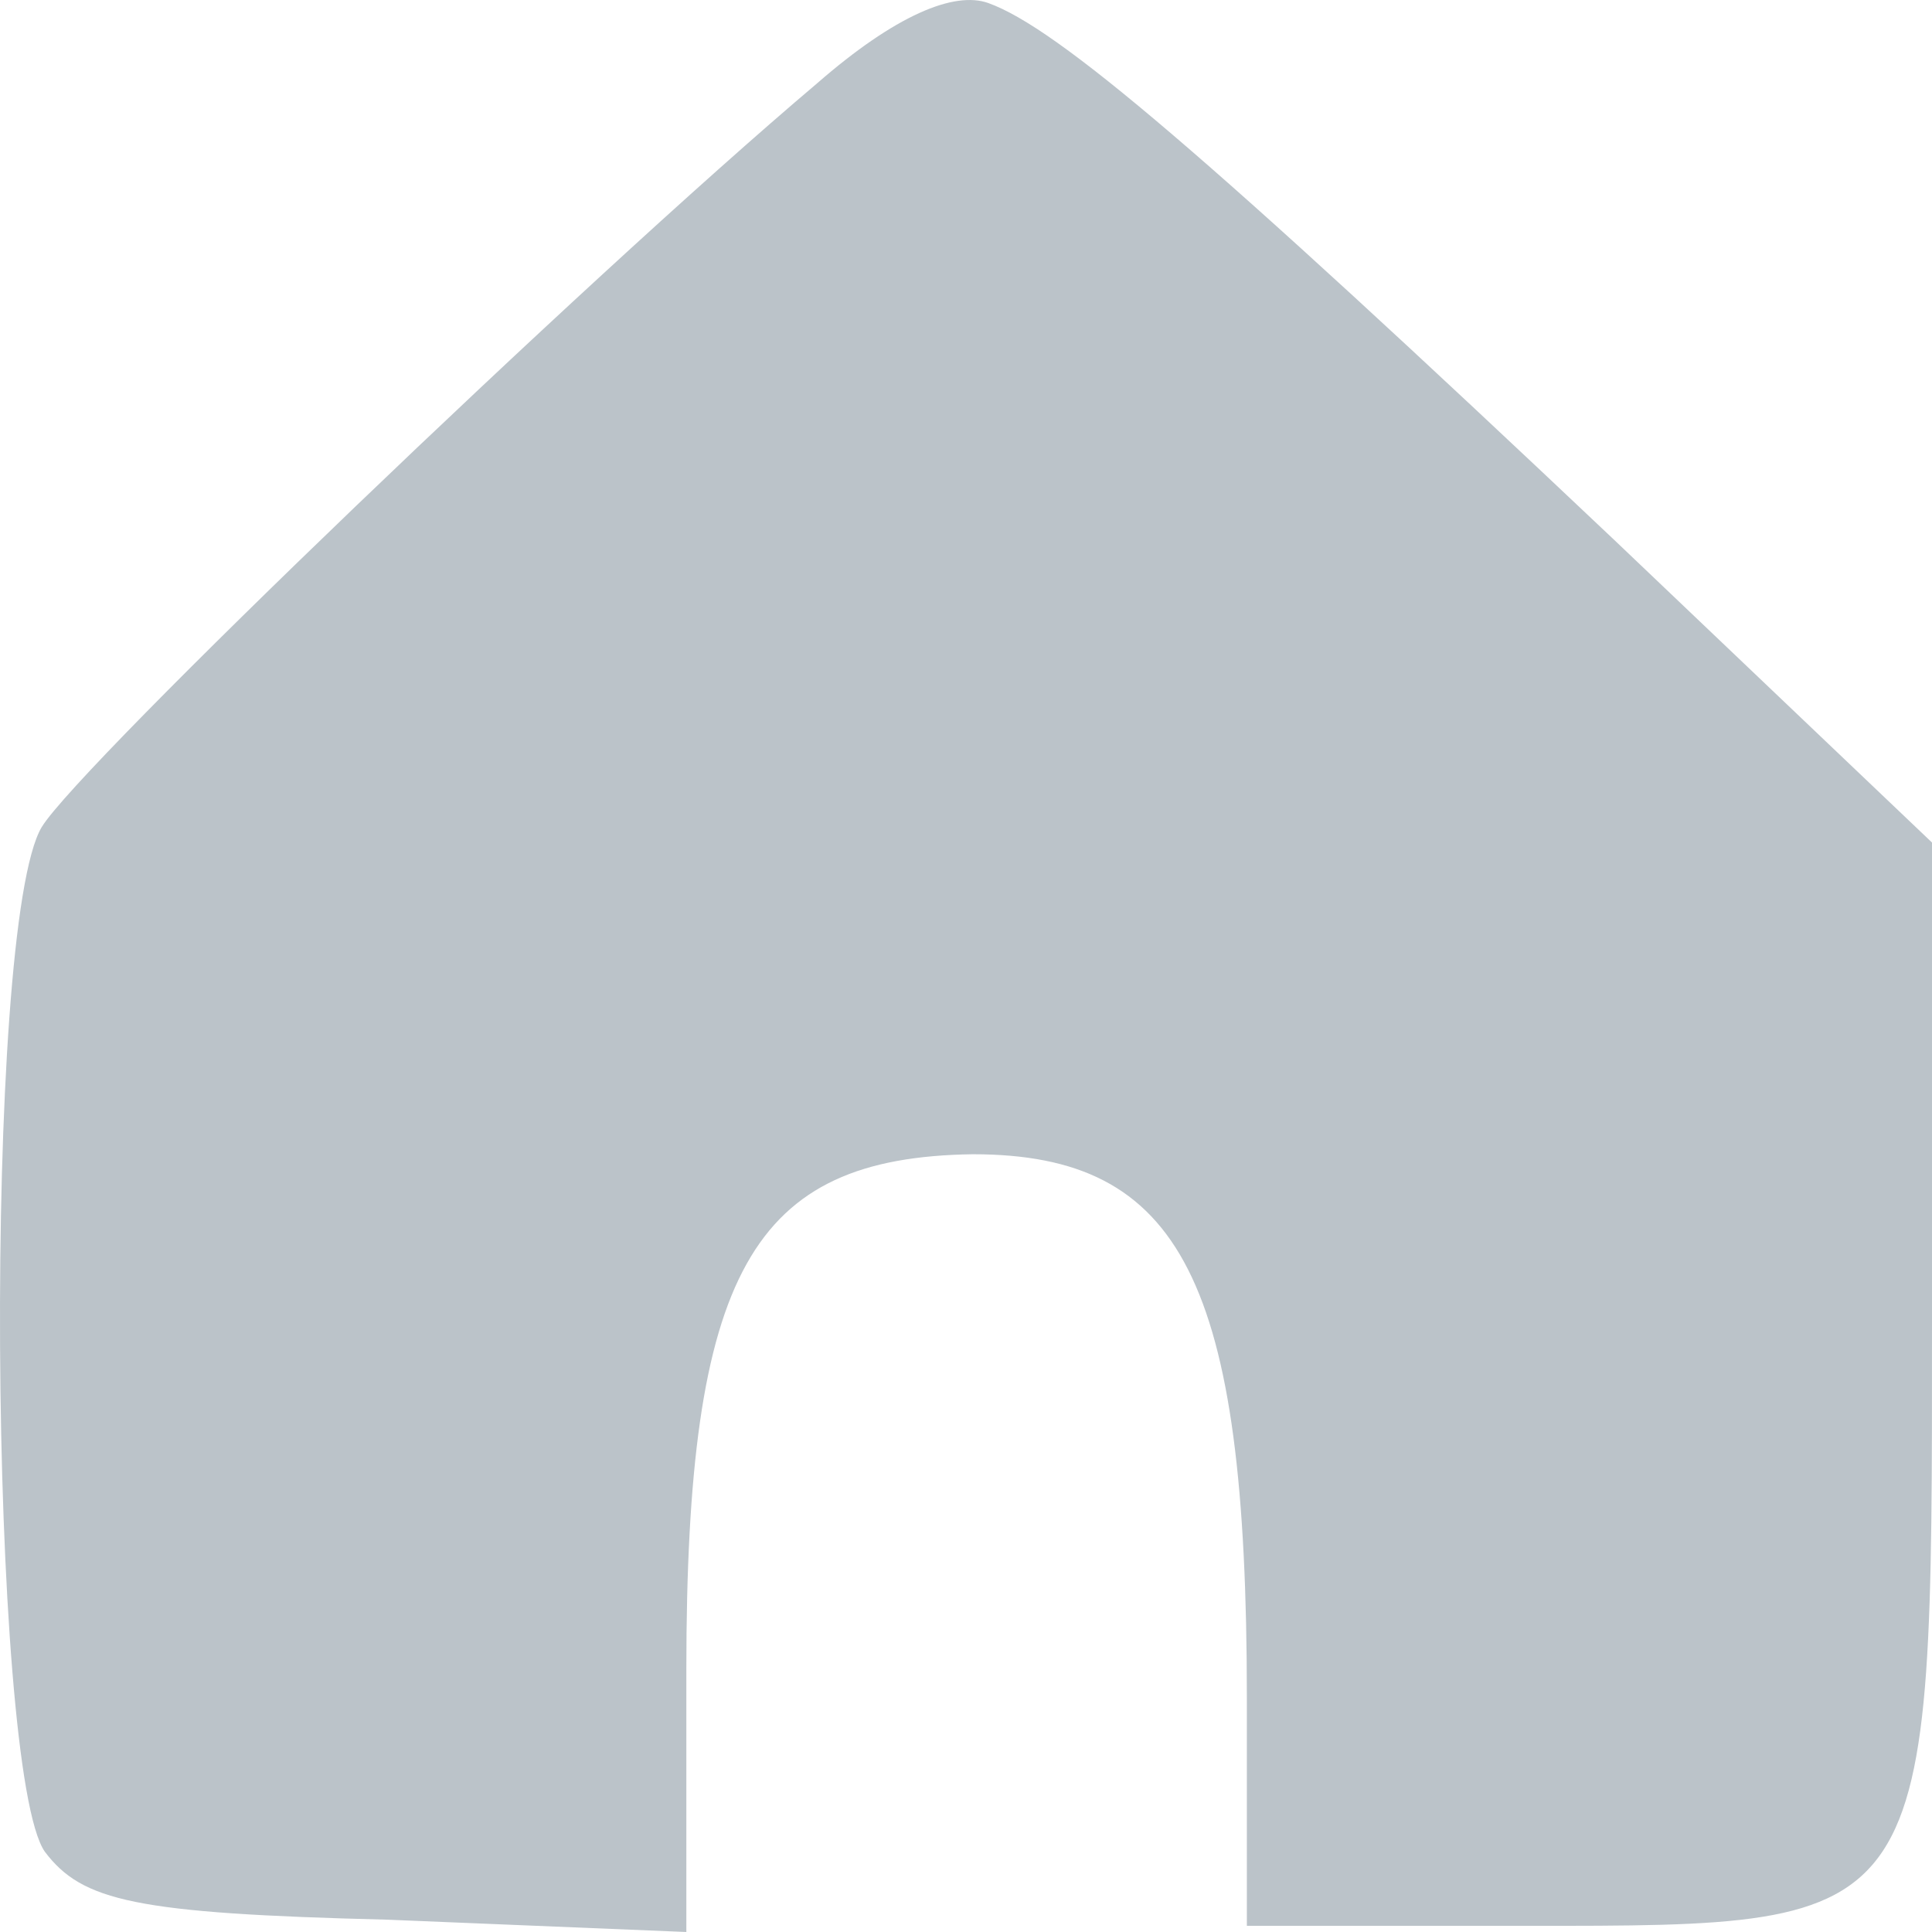 <svg xmlns="http://www.w3.org/2000/svg" width="32" height="32" viewBox="0 0 32 32" fill="none">
  <path d="M13.534 1.38C9.666 4.651 1.31 12.677 0.691 13.699C-0.289 15.335 -0.186 29.342 0.743 30.671C1.362 31.489 2.238 31.693 6.416 31.796L11.368 32V27.655C11.368 21.061 12.451 19.169 16.113 19.118C19.569 19.118 20.652 21.214 20.652 28.115V31.898H25.295C32.052 31.898 32 31.949 32 21.878V13.955L26.739 8.945C19.93 2.504 17.506 0.46 16.371 0.051C15.804 -0.154 14.824 0.255 13.534 1.38Z" fill="#BBC3C9"/>
</svg>
